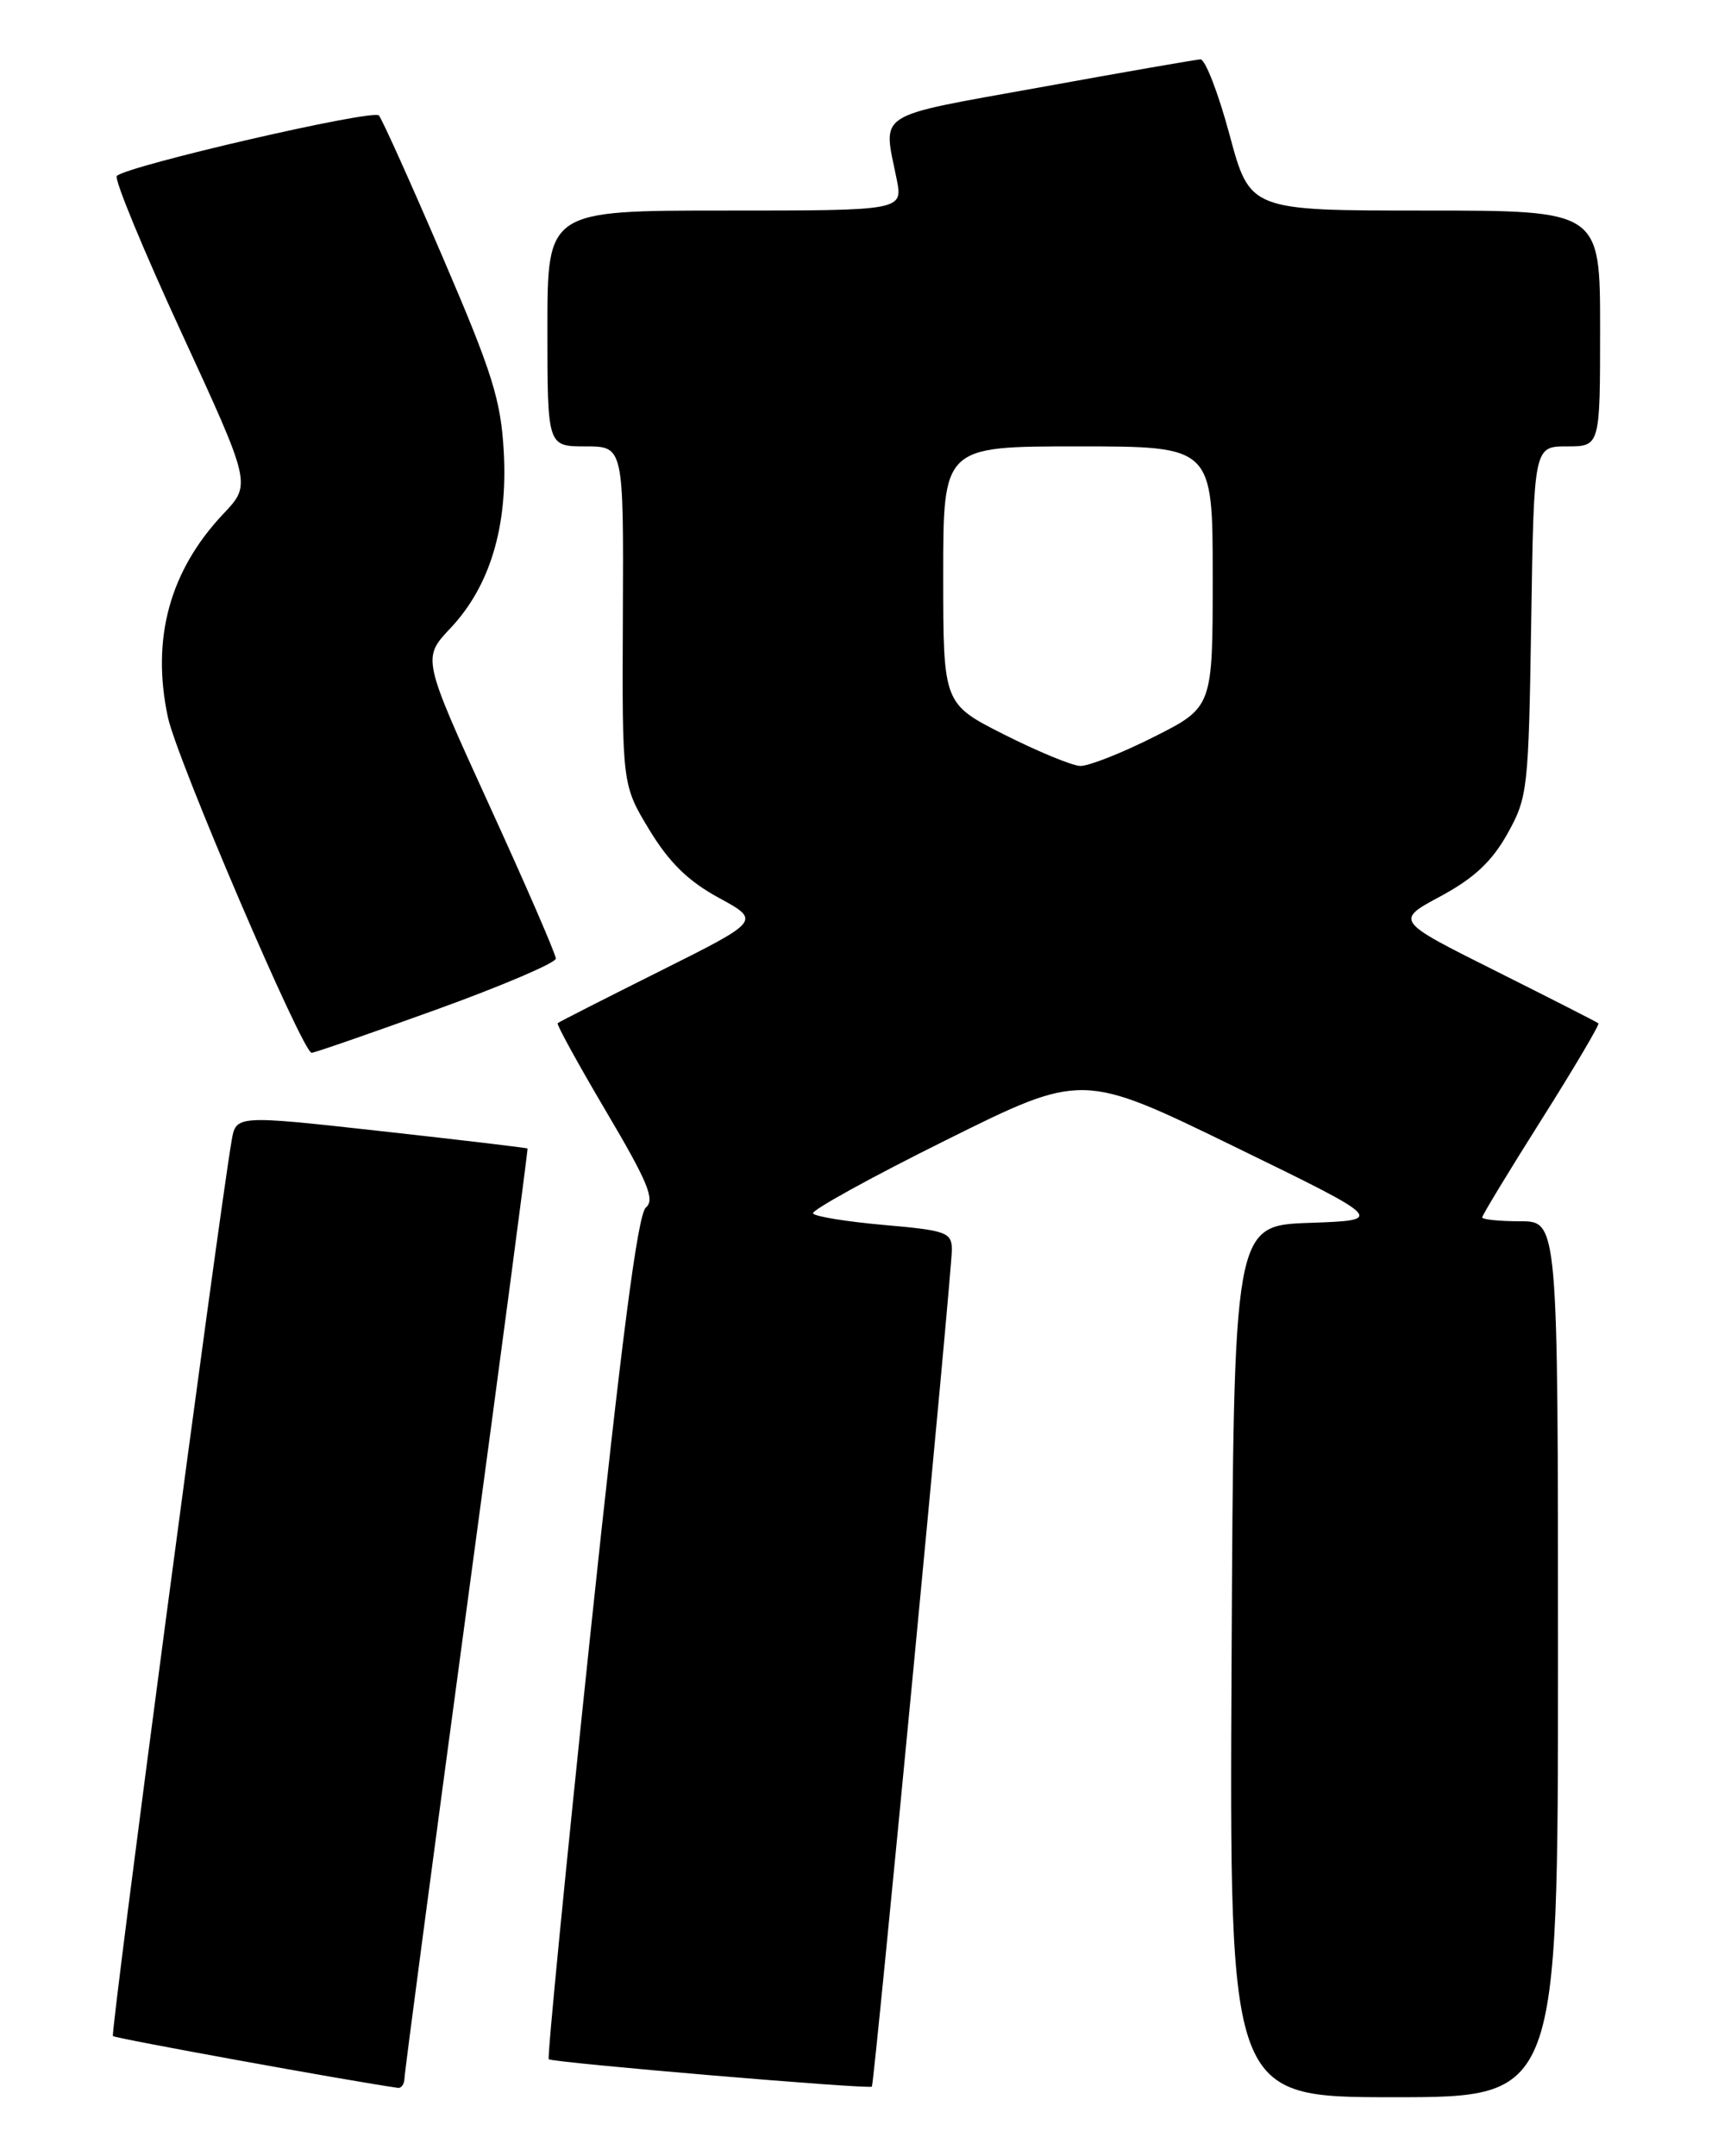 <?xml version="1.0" encoding="UTF-8" standalone="no"?>
<!DOCTYPE svg PUBLIC "-//W3C//DTD SVG 1.1//EN" "http://www.w3.org/Graphics/SVG/1.1/DTD/svg11.dtd" >
<svg xmlns="http://www.w3.org/2000/svg" xmlns:xlink="http://www.w3.org/1999/xlink" version="1.1" viewBox="0 0 204 256">
 <g >
 <path fill="currentColor"
d=" M 185.00 197.00 C 185.00 145.00 185.00 145.00 180.50 145.00 C 178.03 145.00 176.00 144.79 176.00 144.54 C 176.00 144.29 179.17 139.06 183.05 132.92 C 186.92 126.79 189.96 121.64 189.80 121.50 C 189.63 121.35 184.13 118.55 177.58 115.27 C 165.66 109.31 165.66 109.31 171.06 106.41 C 175.03 104.27 177.14 102.30 178.99 99.00 C 181.41 94.66 181.51 93.75 181.82 73.75 C 182.14 53.00 182.14 53.00 186.07 53.00 C 190.00 53.00 190.00 53.00 190.00 39.00 C 190.00 25.00 190.00 25.00 169.21 25.00 C 148.42 25.00 148.42 25.00 146.00 16.00 C 144.67 11.05 143.11 7.02 142.54 7.05 C 141.97 7.08 133.40 8.57 123.50 10.37 C 103.61 13.96 104.84 13.18 106.47 21.25 C 107.22 25.00 107.22 25.00 86.11 25.00 C 65.00 25.00 65.00 25.00 65.00 39.00 C 65.00 53.00 65.00 53.00 69.52 53.00 C 74.05 53.00 74.05 53.00 73.96 73.09 C 73.87 93.18 73.87 93.18 77.10 98.52 C 79.46 102.41 81.71 104.61 85.34 106.59 C 90.34 109.31 90.34 109.31 78.42 115.27 C 71.86 118.55 66.37 121.34 66.22 121.48 C 66.06 121.62 68.66 126.35 71.99 131.99 C 76.94 140.36 77.80 142.45 76.69 143.37 C 75.73 144.17 73.81 158.90 70.07 194.32 C 67.18 221.73 64.97 244.30 65.16 244.49 C 65.57 244.89 103.27 248.09 103.53 247.74 C 103.82 247.34 113.07 150.66 113.03 148.32 C 113.00 146.32 112.33 146.08 104.98 145.44 C 100.57 145.05 96.77 144.44 96.54 144.07 C 96.32 143.71 103.42 139.79 112.32 135.37 C 128.50 127.33 128.50 127.33 146.50 136.10 C 164.50 144.87 164.50 144.87 155.50 145.19 C 146.50 145.50 146.50 145.50 146.24 197.25 C 145.98 249.00 145.98 249.00 165.49 249.00 C 185.00 249.00 185.00 249.00 185.00 197.00 Z  M 48.03 246.75 C 48.04 246.06 51.37 220.98 55.41 191.00 C 59.46 161.02 62.71 136.43 62.64 136.36 C 62.56 136.28 54.74 135.35 45.26 134.30 C 28.02 132.39 28.02 132.39 27.50 135.45 C 25.86 145.10 13.09 241.42 13.41 241.74 C 13.69 242.02 41.65 247.10 47.25 247.89 C 47.66 247.95 48.01 247.44 48.03 246.75 Z  M 51.75 119.89 C 59.59 117.06 66.00 114.32 66.00 113.81 C 66.00 113.30 62.43 105.07 58.06 95.52 C 50.13 78.15 50.13 78.15 53.48 74.59 C 58.17 69.62 60.30 62.57 59.82 53.67 C 59.48 47.49 58.48 44.29 52.55 30.50 C 48.77 21.70 45.37 14.14 44.99 13.71 C 44.33 12.93 15.12 19.67 13.87 20.89 C 13.53 21.23 16.98 29.60 21.55 39.50 C 29.84 57.50 29.84 57.50 26.53 61.00 C 20.15 67.75 17.94 75.83 19.94 85.17 C 21.00 90.14 35.90 124.91 37.00 125.00 C 37.27 125.02 43.91 122.72 51.75 119.89 Z  M 119.25 87.22 C 112.00 83.56 112.00 83.56 112.00 68.28 C 112.00 53.00 112.00 53.00 128.00 53.00 C 144.00 53.00 144.00 53.00 144.00 68.49 C 144.00 83.97 144.00 83.97 137.02 87.49 C 133.19 89.42 129.25 90.97 128.27 90.94 C 127.30 90.91 123.24 89.23 119.25 87.22 Z "/>
</g>
</svg>